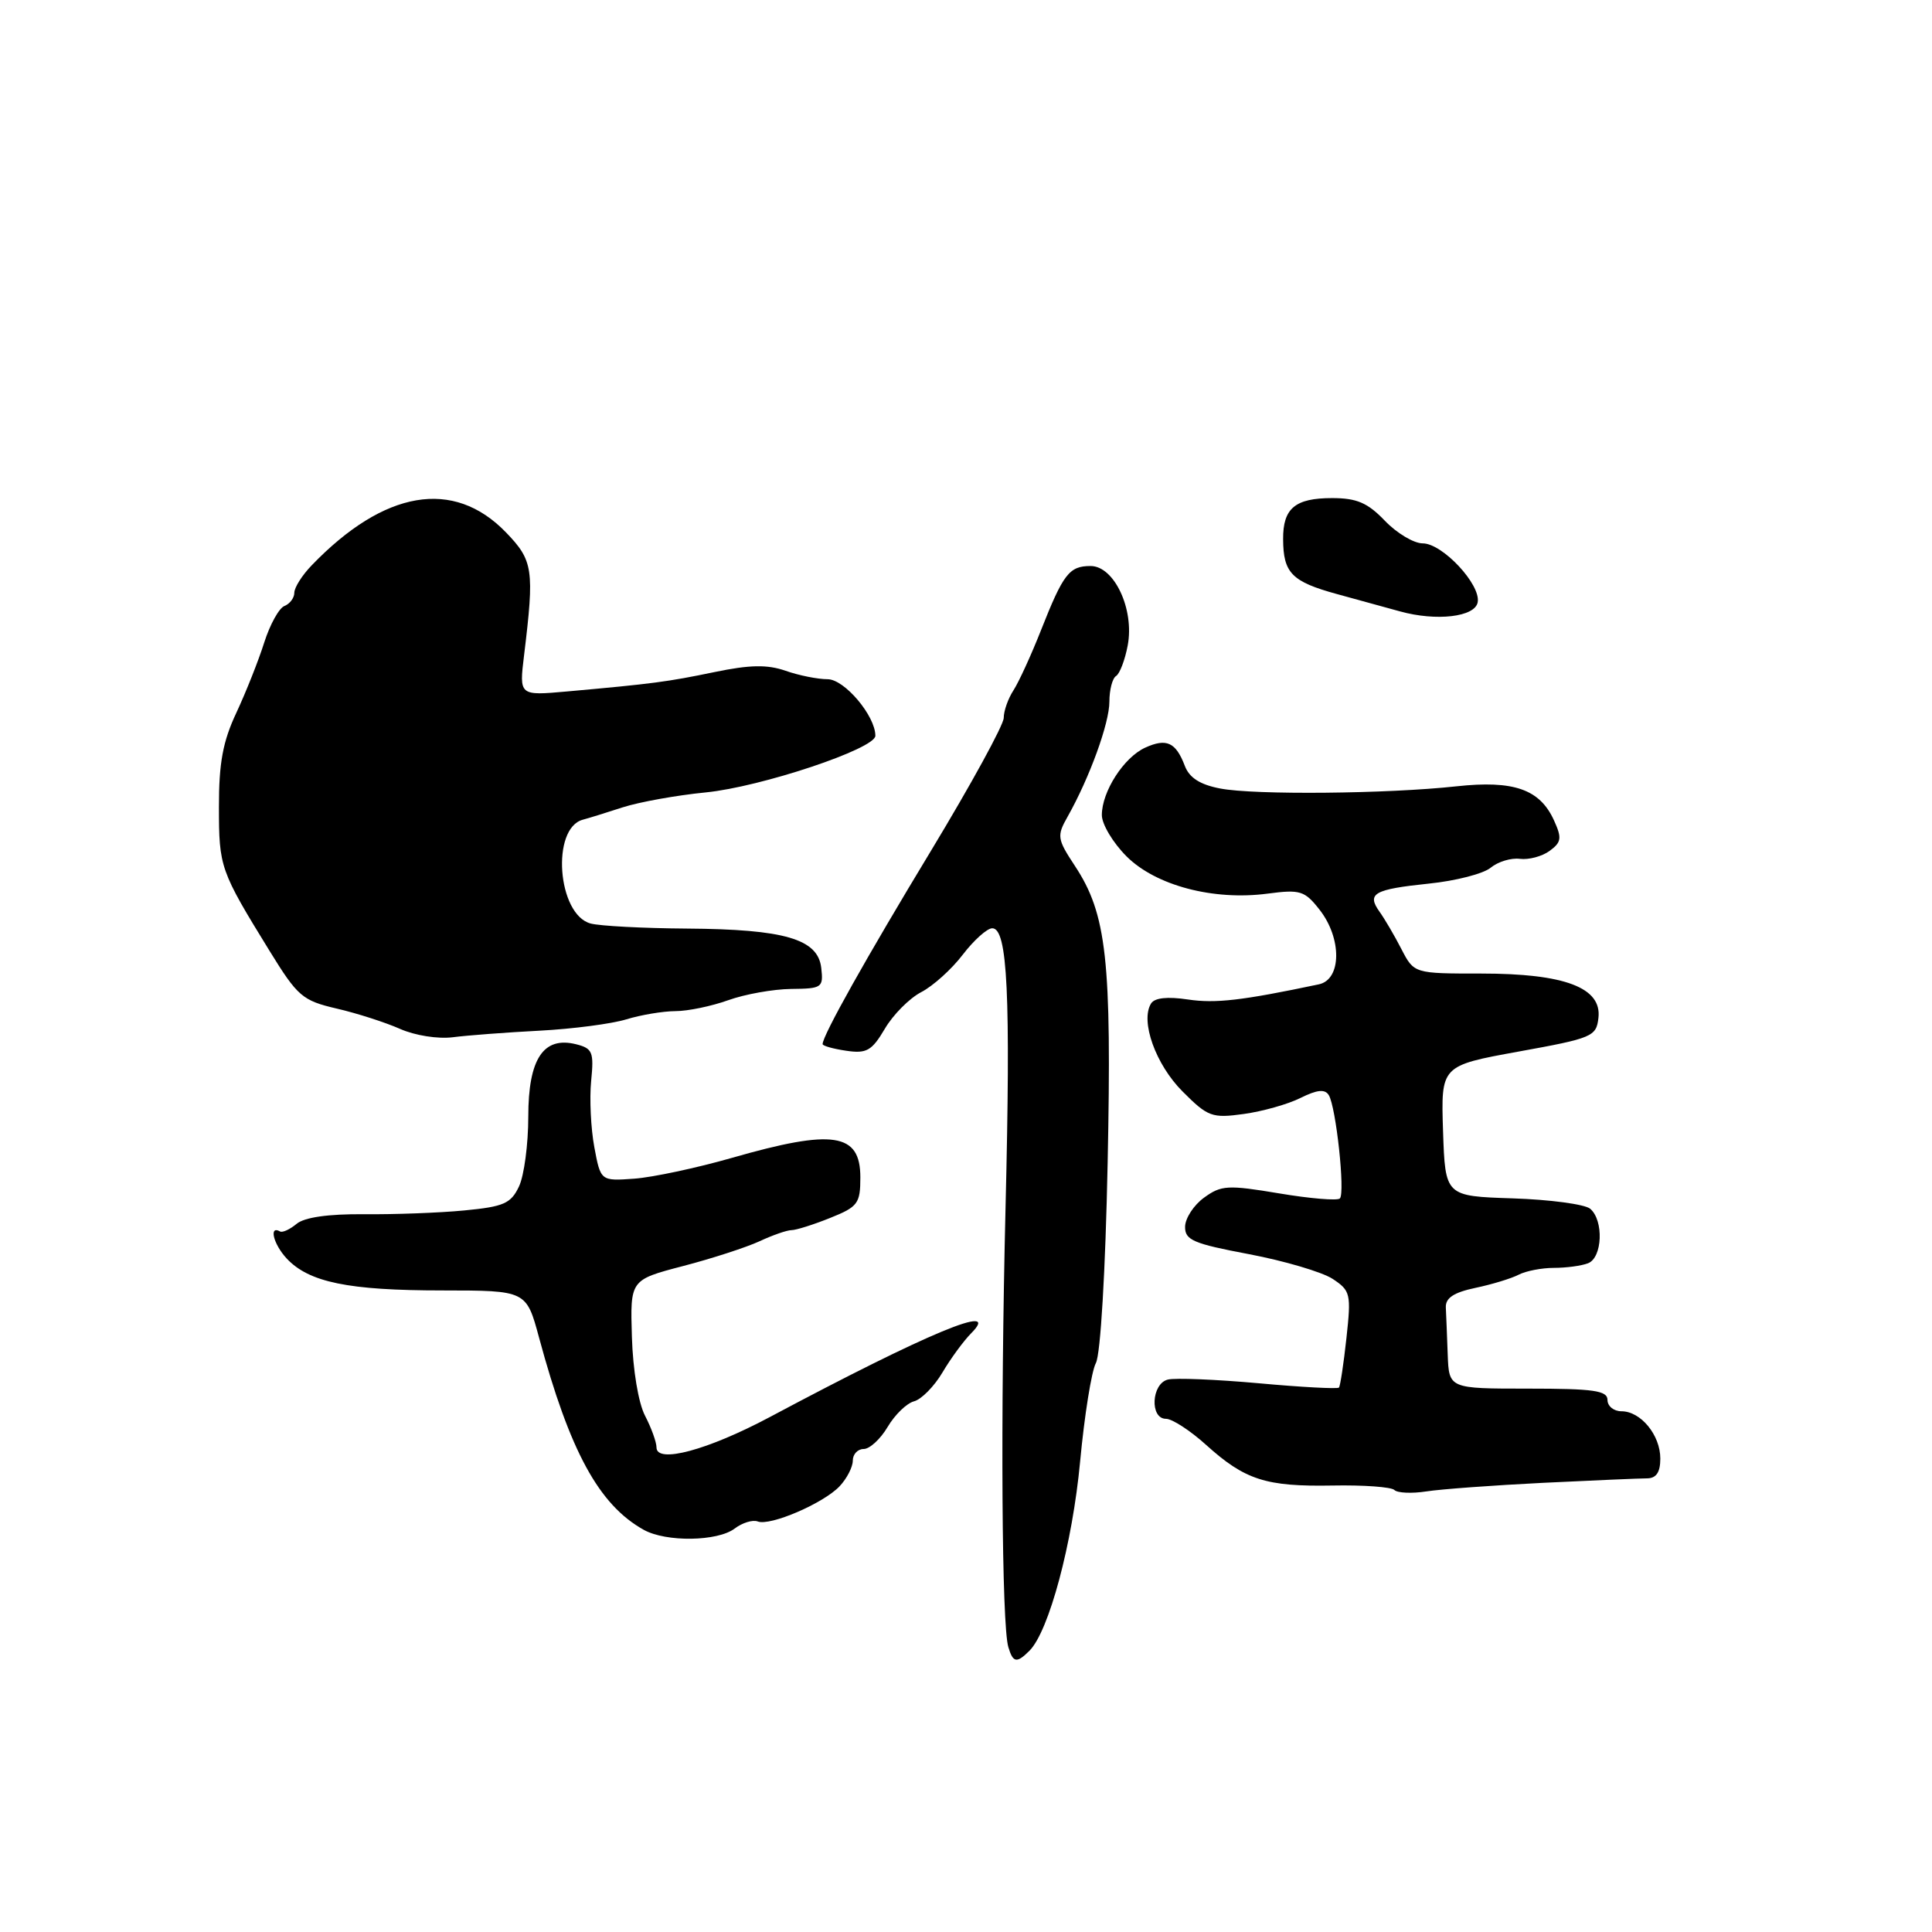 <?xml version="1.0" encoding="UTF-8" standalone="no"?>
<!DOCTYPE svg PUBLIC "-//W3C//DTD SVG 1.1//EN" "http://www.w3.org/Graphics/SVG/1.1/DTD/svg11.dtd" >
<svg xmlns="http://www.w3.org/2000/svg" xmlns:xlink="http://www.w3.org/1999/xlink" version="1.1" viewBox="0 0 256 256">
 <g >
 <path fill="currentColor"
d=" M 136.41 218.73 C 138.99 216.15 142.11 204.50 143.12 193.67 C 143.69 187.57 144.63 181.69 145.21 180.61 C 145.83 179.45 146.48 168.40 146.77 154.06 C 147.32 127.18 146.65 121.12 142.42 114.72 C 140.08 111.17 140.02 110.76 141.46 108.22 C 144.38 103.04 147.00 95.82 147.00 92.98 C 147.00 91.40 147.40 89.87 147.89 89.57 C 148.37 89.27 149.07 87.44 149.43 85.51 C 150.33 80.73 147.64 75.00 144.51 75.00 C 141.68 75.00 140.89 76.03 137.94 83.50 C 136.64 86.80 134.99 90.39 134.29 91.47 C 133.58 92.56 133.00 94.20 133.00 95.12 C 133.00 96.04 128.68 103.93 123.41 112.65 C 114.76 126.94 109.00 137.21 109.00 138.35 C 109.00 138.58 110.41 138.98 112.13 139.23 C 114.83 139.63 115.52 139.24 117.25 136.31 C 118.34 134.45 120.51 132.27 122.07 131.46 C 123.62 130.66 126.10 128.43 127.57 126.50 C 129.04 124.58 130.80 123.00 131.48 123.00 C 133.51 123.00 133.93 131.73 133.24 160.00 C 132.56 187.92 132.73 215.31 133.61 218.25 C 134.23 220.33 134.72 220.42 136.41 218.73 Z  M 97.35 202.54 C 98.36 201.77 99.74 201.35 100.40 201.60 C 102.05 202.24 109.11 199.20 111.25 196.94 C 112.21 195.92 113.00 194.39 113.00 193.54 C 113.00 192.69 113.65 192.00 114.44 192.00 C 115.24 192.00 116.67 190.68 117.62 189.07 C 118.57 187.46 120.15 185.93 121.12 185.68 C 122.10 185.42 123.79 183.70 124.88 181.86 C 125.97 180.01 127.68 177.68 128.68 176.67 C 132.85 172.48 122.97 176.59 102.00 187.77 C 93.77 192.15 87.00 193.97 86.99 191.80 C 86.99 191.08 86.30 189.19 85.47 187.59 C 84.59 185.90 83.86 181.51 83.73 177.14 C 83.50 169.59 83.50 169.59 90.50 167.76 C 94.35 166.76 98.92 165.27 100.65 164.47 C 102.38 163.66 104.29 163.00 104.88 163.00 C 105.47 163.00 107.77 162.28 109.98 161.39 C 113.68 159.91 114.00 159.48 114.00 156.00 C 114.00 150.11 110.40 149.57 96.96 153.43 C 92.31 154.76 86.50 156.00 84.05 156.18 C 79.59 156.50 79.59 156.50 78.75 152.00 C 78.29 149.53 78.10 145.58 78.33 143.24 C 78.71 139.40 78.52 138.92 76.34 138.37 C 72.00 137.28 70.00 140.31 70.00 147.96 C 70.00 151.61 69.45 155.77 68.77 157.21 C 67.70 159.48 66.75 159.89 61.52 160.39 C 58.21 160.71 52.22 160.93 48.21 160.89 C 43.50 160.85 40.35 161.30 39.31 162.16 C 38.42 162.90 37.44 163.35 37.12 163.18 C 35.60 162.31 36.21 164.84 37.98 166.75 C 40.93 169.91 46.15 170.99 58.62 170.99 C 69.74 171.00 69.74 171.00 71.43 177.25 C 75.50 192.31 79.36 199.40 85.30 202.71 C 88.27 204.36 95.07 204.26 97.35 202.54 Z  M 204.50 196.48 C 211.10 196.16 217.29 195.89 218.25 195.89 C 219.47 195.88 220.00 195.08 220.00 193.27 C 220.00 190.15 217.41 187.00 214.85 187.00 C 213.83 187.00 213.00 186.32 213.00 185.50 C 213.00 184.26 211.17 184.00 202.50 184.00 C 192.00 184.00 192.00 184.00 191.83 179.50 C 191.74 177.03 191.63 174.21 191.58 173.25 C 191.52 171.99 192.62 171.26 195.50 170.65 C 197.70 170.19 200.28 169.40 201.24 168.90 C 202.19 168.41 204.29 168.00 205.90 168.00 C 207.52 168.00 209.55 167.73 210.42 167.39 C 212.34 166.66 212.53 161.69 210.70 160.16 C 209.98 159.57 205.37 158.95 200.45 158.79 C 191.50 158.50 191.50 158.50 191.21 149.86 C 190.93 141.21 190.93 141.21 201.21 139.34 C 210.99 137.57 211.52 137.35 211.80 134.88 C 212.27 130.87 207.34 129.00 196.28 129.00 C 187.37 129.00 187.37 129.00 185.69 125.75 C 184.77 123.96 183.46 121.73 182.79 120.80 C 181.07 118.39 182.05 117.84 189.35 117.08 C 192.89 116.72 196.58 115.77 197.53 114.97 C 198.49 114.18 200.23 113.65 201.39 113.80 C 202.56 113.95 204.33 113.48 205.33 112.75 C 206.90 111.60 206.98 111.05 205.91 108.70 C 204.03 104.57 200.57 103.37 193.00 104.19 C 183.85 105.19 166.22 105.36 161.68 104.48 C 159.01 103.97 157.59 103.06 156.99 101.47 C 155.80 98.35 154.57 97.78 151.74 99.07 C 148.91 100.36 146.00 104.89 146.00 108.00 C 146.00 109.21 147.47 111.67 149.27 113.47 C 153.14 117.34 160.79 119.36 167.97 118.41 C 172.28 117.84 172.87 118.02 174.84 120.53 C 177.83 124.33 177.78 129.80 174.75 130.43 C 164.56 132.58 161.06 132.98 157.42 132.44 C 154.70 132.03 152.99 132.21 152.52 132.97 C 151.07 135.31 153.13 141.06 156.70 144.63 C 160.05 147.99 160.60 148.19 164.80 147.61 C 167.27 147.27 170.66 146.32 172.33 145.48 C 174.53 144.39 175.56 144.28 176.07 145.11 C 177.03 146.67 178.26 158.07 177.54 158.80 C 177.22 159.12 173.60 158.82 169.50 158.13 C 162.69 156.99 161.82 157.04 159.55 158.69 C 158.18 159.68 157.05 161.42 157.03 162.54 C 157.00 164.32 158.11 164.79 165.53 166.19 C 170.21 167.08 175.18 168.55 176.57 169.45 C 178.95 171.02 179.05 171.43 178.41 177.30 C 178.04 180.71 177.59 183.66 177.42 183.86 C 177.25 184.06 172.47 183.81 166.80 183.29 C 161.14 182.78 155.71 182.56 154.75 182.80 C 152.56 183.34 152.33 188.00 154.50 188.00 C 155.32 188.00 157.72 189.56 159.82 191.46 C 164.97 196.11 167.75 197.00 176.55 196.84 C 180.66 196.76 184.36 197.03 184.76 197.43 C 185.16 197.83 187.07 197.92 189.00 197.62 C 190.92 197.32 197.90 196.81 204.50 196.48 Z  M 71.50 136.57 C 75.90 136.34 81.07 135.66 82.99 135.07 C 84.91 134.48 87.84 133.99 89.49 133.98 C 91.15 133.98 94.30 133.32 96.50 132.53 C 98.70 131.74 102.44 131.07 104.82 131.04 C 108.93 131.00 109.12 130.87 108.82 128.25 C 108.38 124.42 103.97 123.13 91.00 123.04 C 85.22 123.00 79.49 122.70 78.26 122.37 C 73.85 121.19 73.00 109.73 77.24 108.61 C 77.93 108.43 80.30 107.70 82.50 106.98 C 84.70 106.27 89.65 105.38 93.50 105.00 C 100.82 104.28 115.97 99.22 115.99 97.50 C 116.00 94.87 111.90 90.00 109.66 90.00 C 108.36 90.00 105.85 89.50 104.09 88.88 C 101.67 88.04 99.37 88.08 94.69 89.05 C 88.42 90.35 86.52 90.60 75.15 91.62 C 68.79 92.19 68.79 92.19 69.44 86.84 C 70.83 75.44 70.65 74.27 67.02 70.52 C 60.09 63.37 50.91 64.94 41.31 74.90 C 40.04 76.21 39.00 77.85 39.00 78.54 C 39.00 79.22 38.41 80.01 37.70 80.29 C 36.98 80.56 35.77 82.75 35.01 85.14 C 34.25 87.54 32.59 91.72 31.32 94.44 C 29.53 98.24 29.00 101.11 29.01 106.94 C 29.01 114.92 29.17 115.36 35.72 126.00 C 39.44 132.04 40.07 132.58 44.61 133.64 C 47.30 134.26 51.08 135.48 53.00 136.33 C 54.98 137.21 58.02 137.69 60.00 137.44 C 61.92 137.19 67.10 136.80 71.50 136.57 Z  M 195.80 79.81 C 196.25 77.48 191.14 72.00 188.52 72.00 C 187.34 72.00 185.08 70.65 183.50 69.00 C 181.22 66.62 179.78 66.00 176.51 66.00 C 171.61 66.00 169.99 67.35 170.02 71.45 C 170.04 75.92 171.16 77.07 177.13 78.71 C 180.08 79.52 183.85 80.56 185.50 81.01 C 190.34 82.35 195.44 81.75 195.80 79.81 Z "/>
</g>
</svg>
